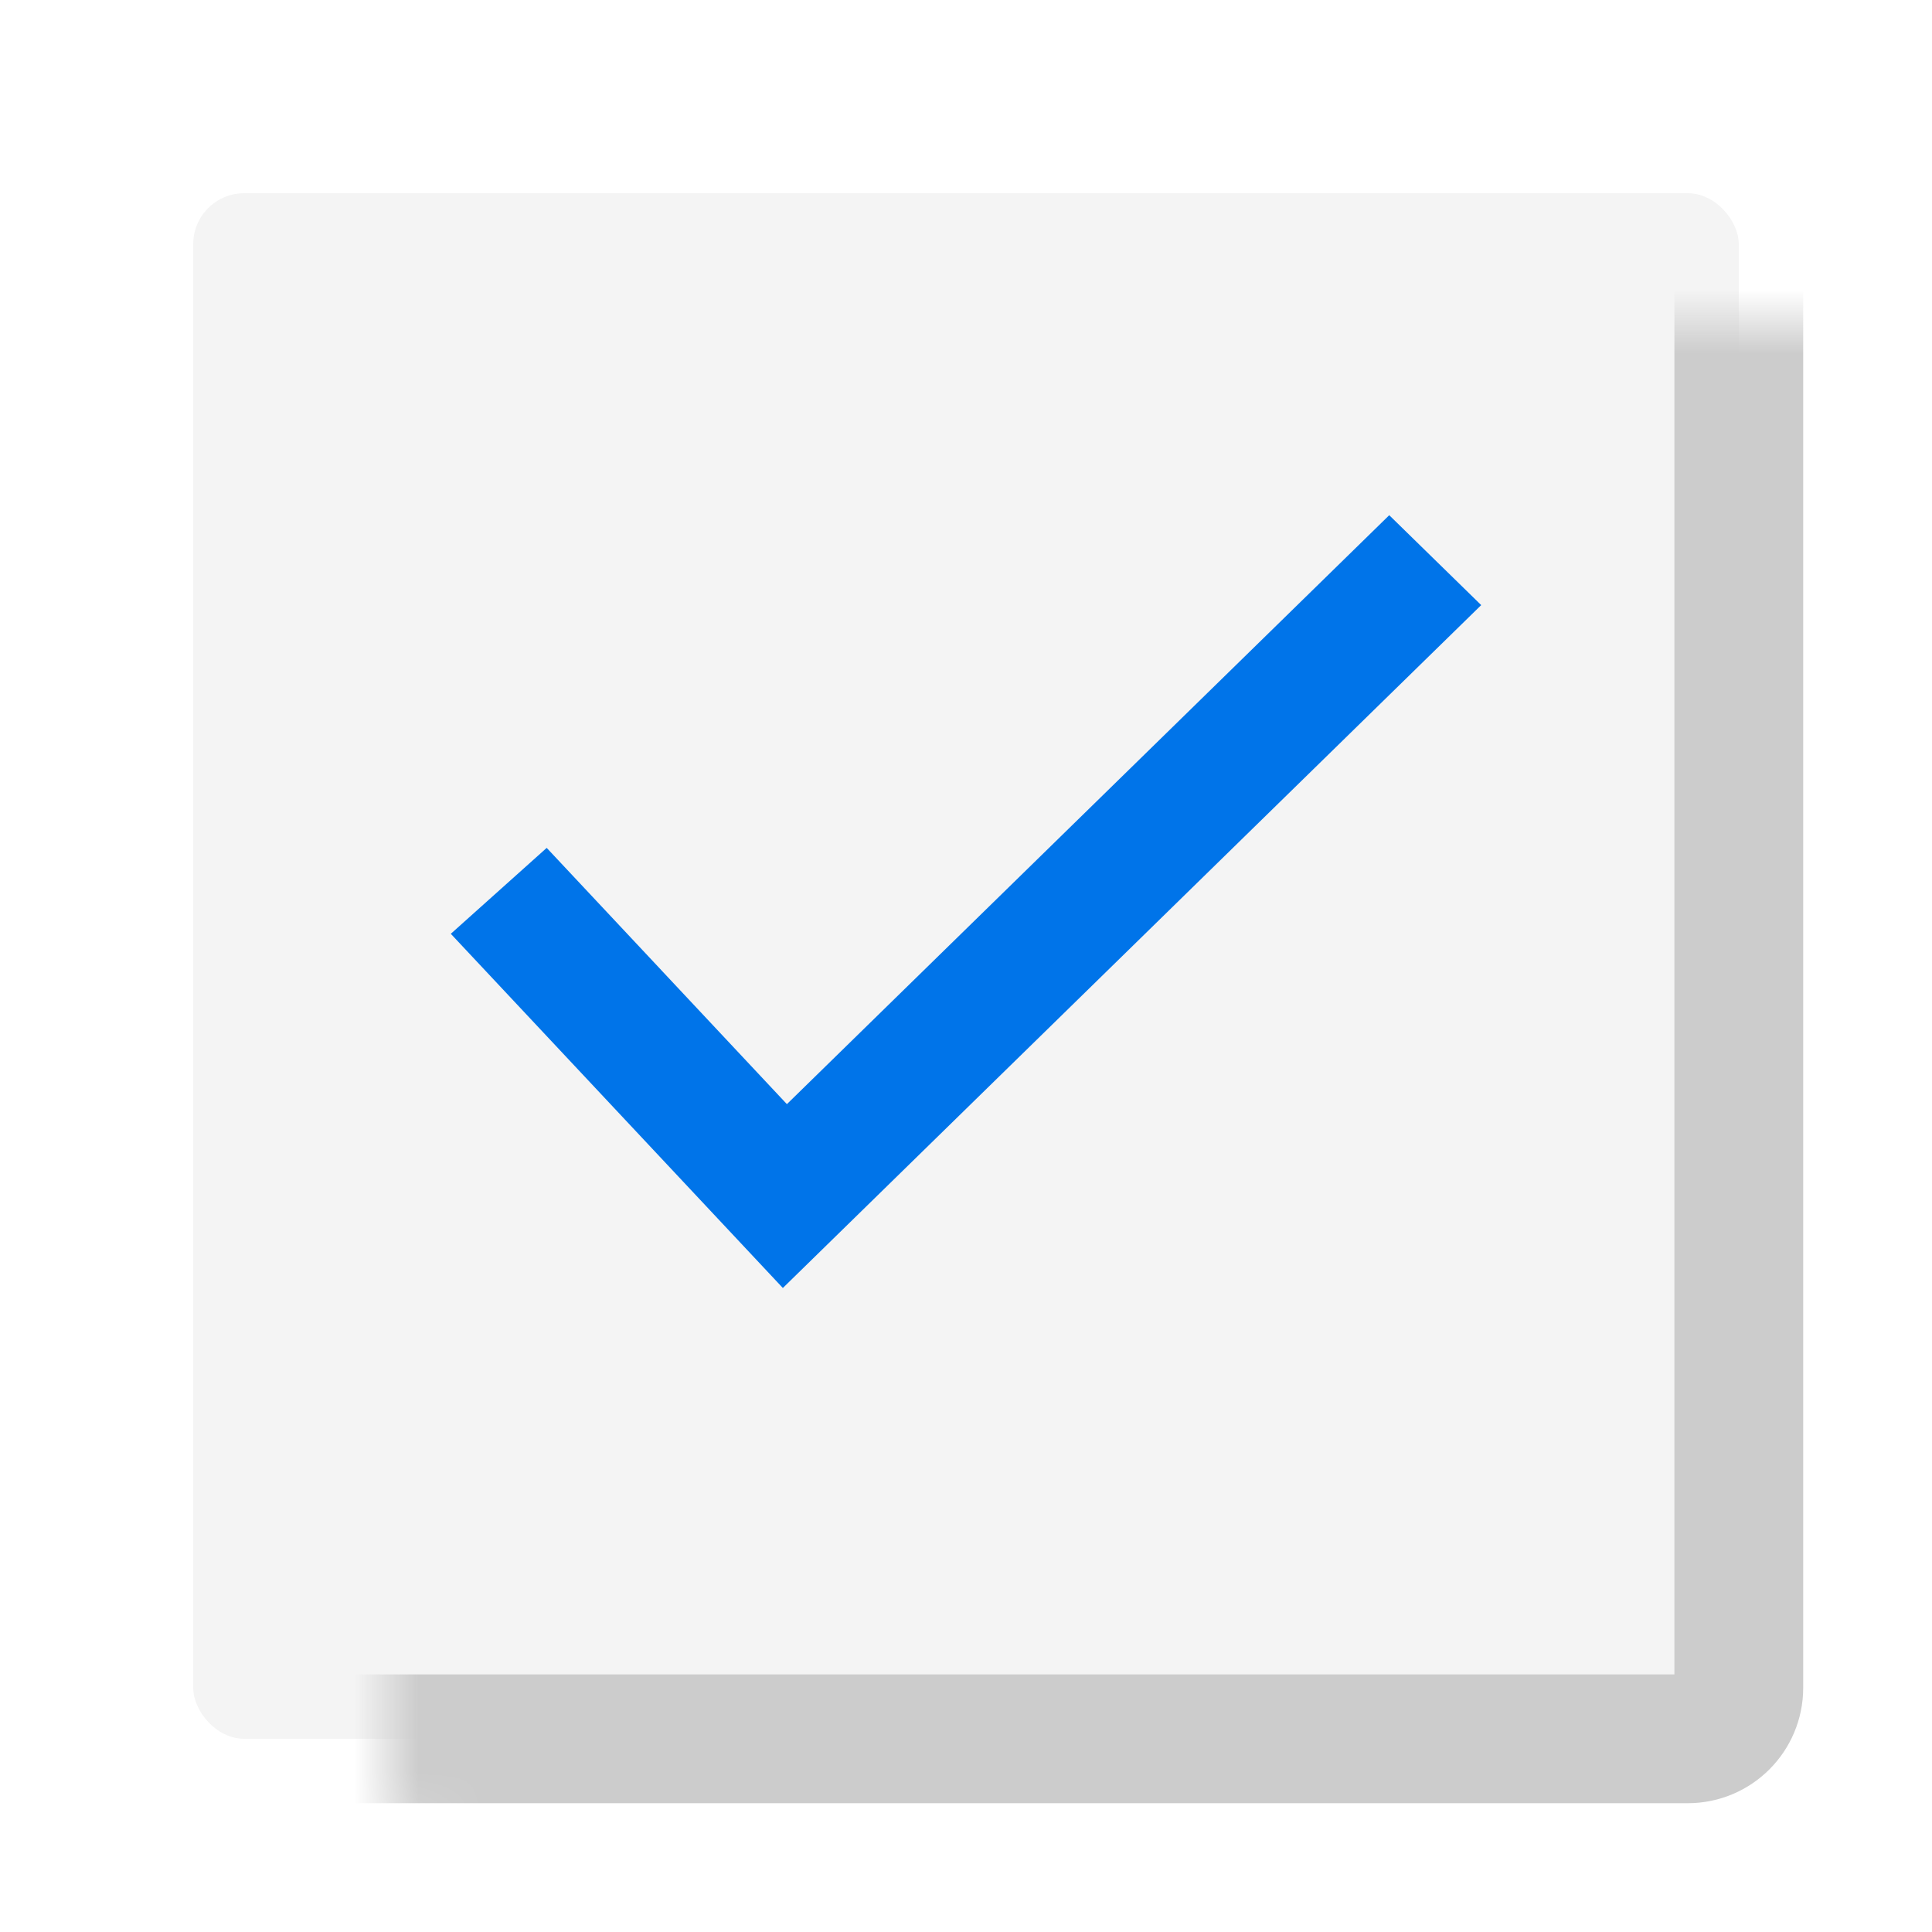 <svg xmlns="http://www.w3.org/2000/svg" width="30" height="30" viewBox="0 0 30 30" fill="none">
  <g filter="url(#filter0_d_886_485)">
    <mask id="path-1-inside-1_886_485" fill="white">
      <rect x="3" y="2" width="24" height="24" rx="0.792"/>
    </mask>
    <rect x="3" y="2" width="24" height="24" rx="0.792" fill="#F4F4F4"/>
    <rect x="3" y="2" width="24" height="24" rx="0.792" stroke="#CCCCCC" stroke-width="2" mask="url(#path-1-inside-1_886_485)"/>
  </g>
  <path fill-rule="evenodd" clip-rule="evenodd" d="M23 9.396L12.156 20L7 14.5L8.489 13.166L12.219 17.145L21.572 8L23 9.396Z" fill="#0074E9"/>
  <defs>
    <filter id="filter0_d_886_485" x="0" y="0" width="30" height="30" filterUnits="userSpaceOnUse" color-interpolation-filters="sRGB">
      <feFlood flood-opacity="0" result="BackgroundImageFix"/>
      <feColorMatrix in="SourceAlpha" type="matrix" values="0 0 0 0 0 0 0 0 0 0 0 0 0 0 0 0 0 0 127 0" result="hardAlpha"/>
      <feOffset dy="1"/>
      <feGaussianBlur stdDeviation="1.5"/>
      <feColorMatrix type="matrix" values="0 0 0 0 0 0 0 0 0 0 0 0 0 0 0 0 0 0 0.25 0"/>
      <feBlend mode="normal" in2="BackgroundImageFix" result="effect1_dropShadow_886_485"/>
      <feBlend mode="normal" in="SourceGraphic" in2="effect1_dropShadow_886_485" result="shape"/>
    </filter>
  </defs>
</svg>